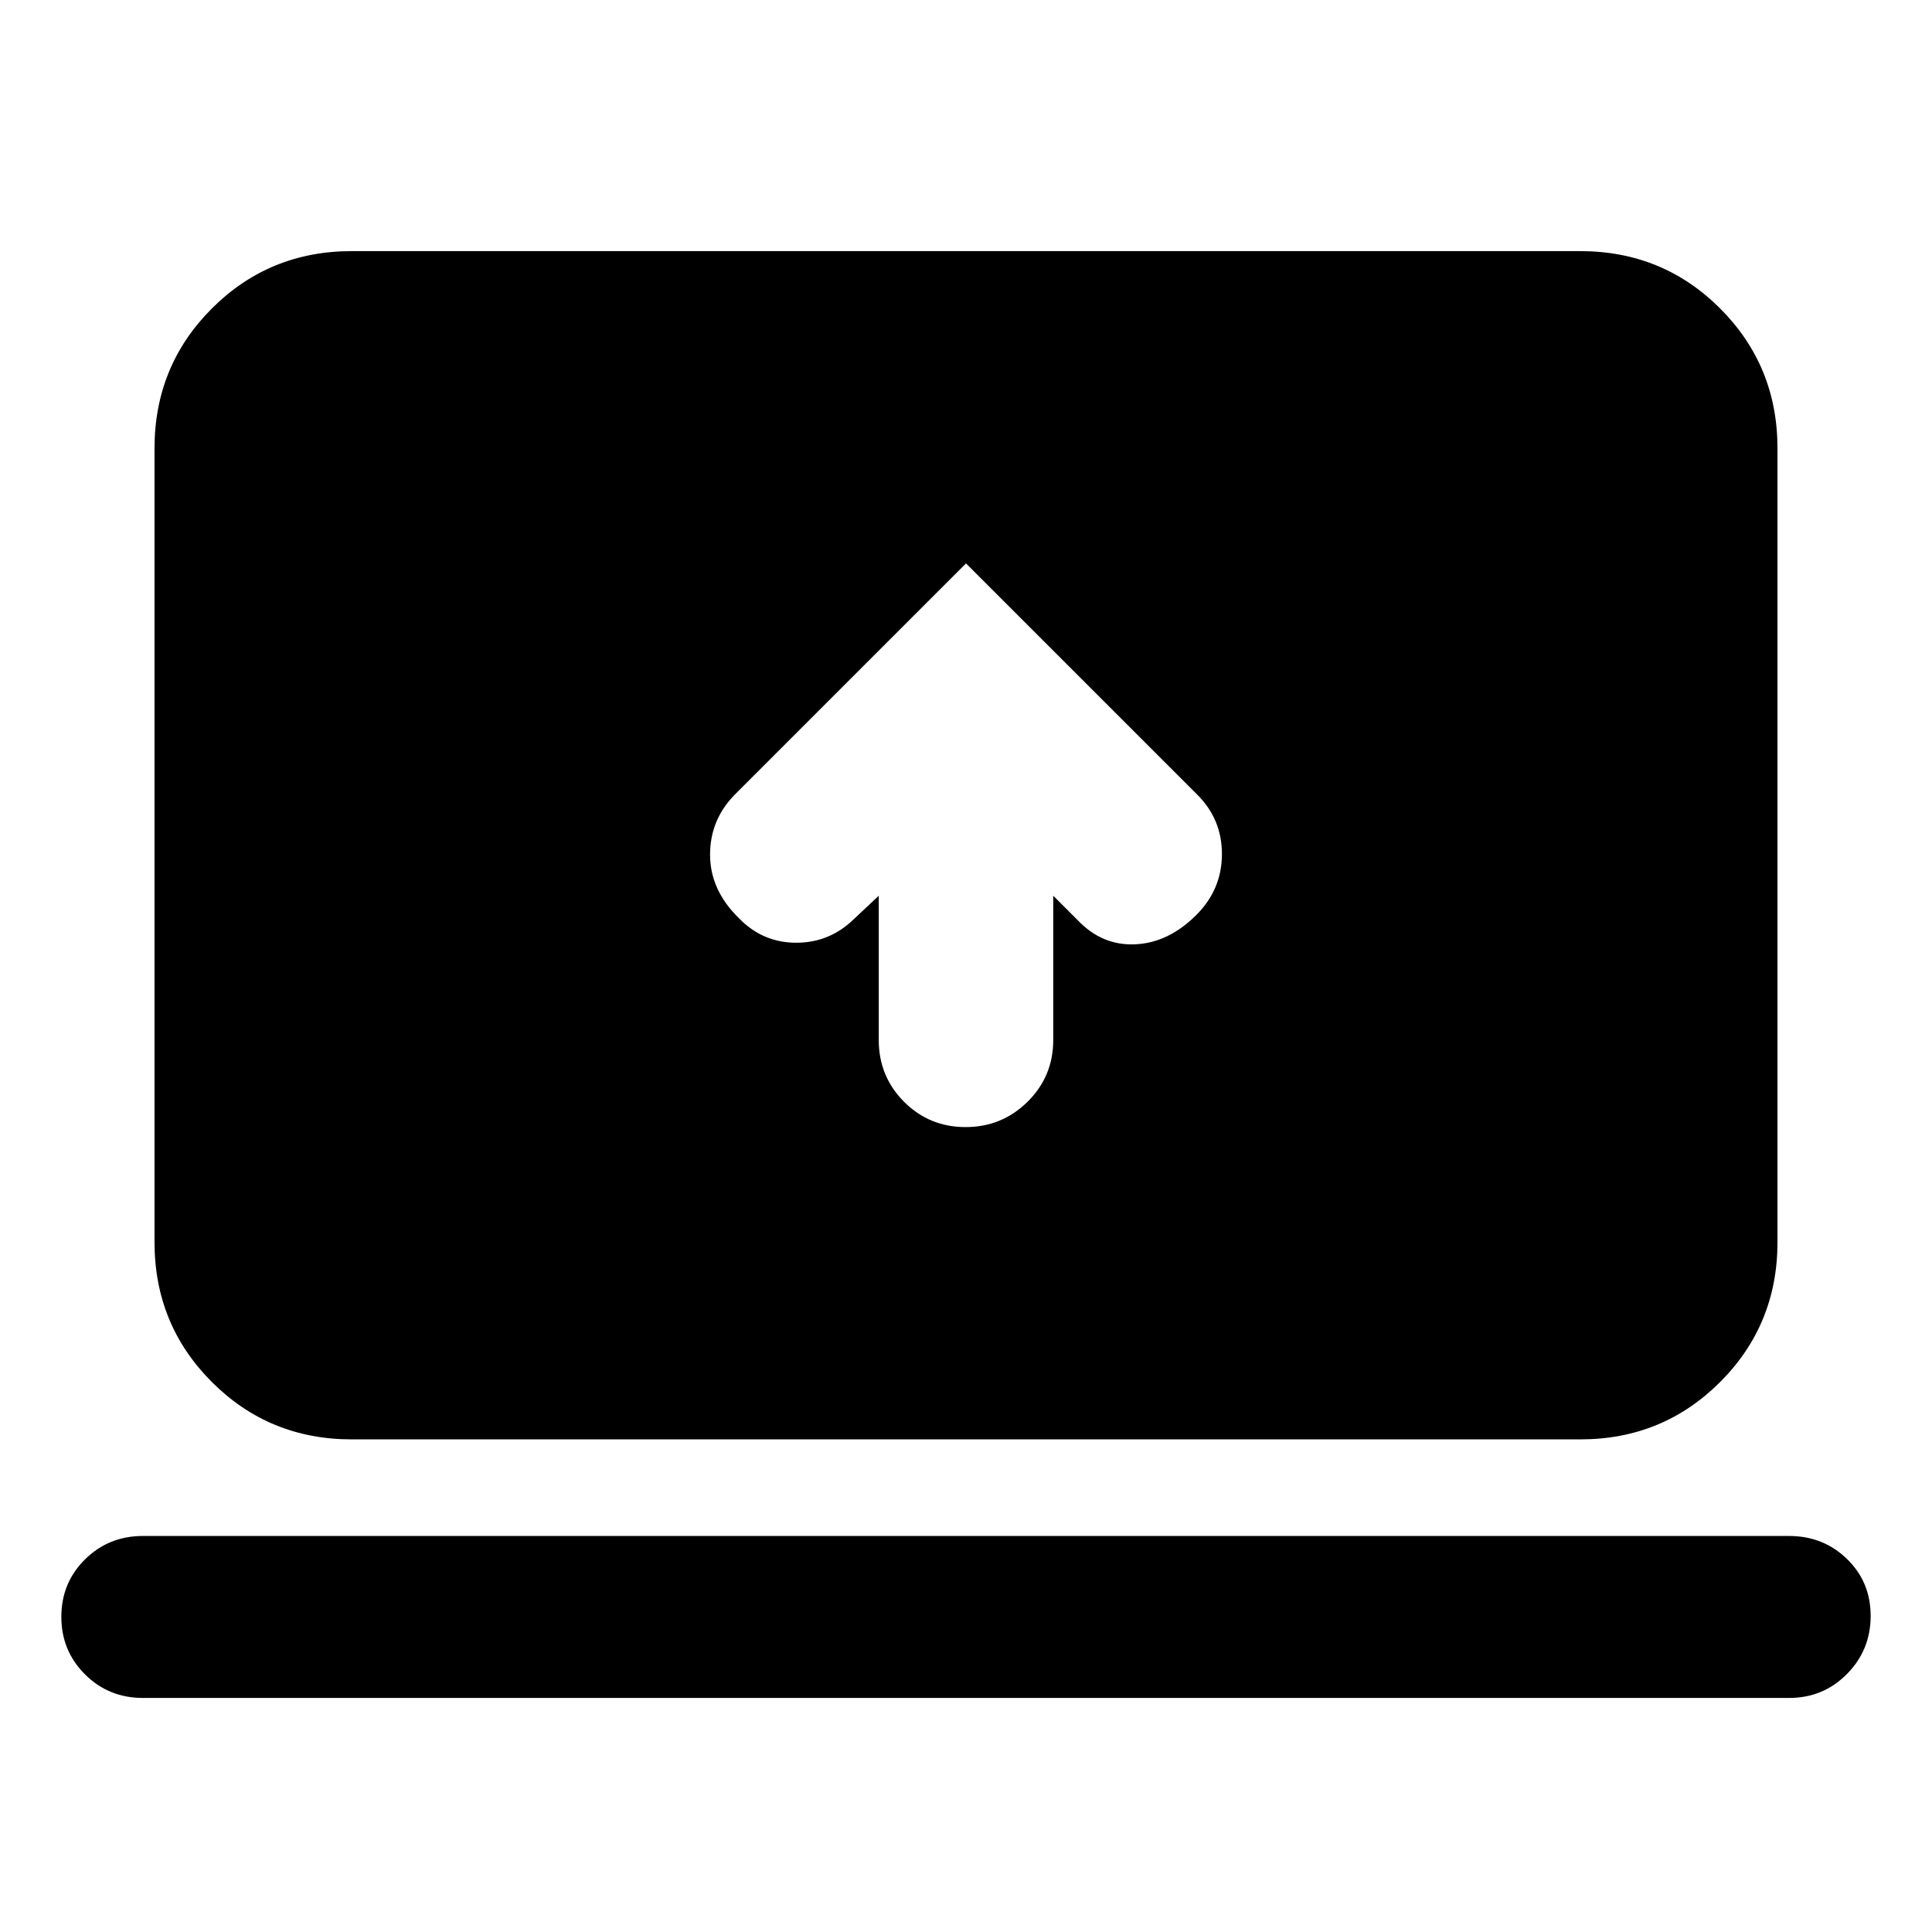 <svg xmlns="http://www.w3.org/2000/svg" height="20" viewBox="0 -960 960 960" width="20"><path d="M436.65-514.91v71.68q0 18.09 12.55 30.68t30.59 12.59q18.04 0 30.8-12.59 12.76-12.59 12.76-30.68v-71.68l12.21 12.21q12.14 12.7 28.61 11.92 16.48-.78 30.31-14.61 12.69-12.7 12.69-30.27t-12.69-29.91L480-680.04 365.36-565.4q-12.53 12.53-12.53 30.1 0 17.58 14.39 31.6 11.79 12.14 28.44 12.14 16.64 0 28.75-11.86l12.24-11.49ZM71-116.3q-17 0-28.76-11.71-11.76-11.7-11.76-28.6 0-16.91 11.76-28.54Q54-196.78 71-196.78h818q17 0 28.76 11.42 11.76 11.42 11.76 28.32 0 16.91-11.76 28.82Q906-116.3 889-116.3H71Zm103.78-128.48q-41 0-69.5-28.5t-28.5-69.5v-394.44q0-41 28.5-69.5t69.5-28.5h610.44q41 0 69.5 28.5t28.5 69.5v394.44q0 41-28.5 69.5t-69.5 28.5H174.78Z"/></svg>